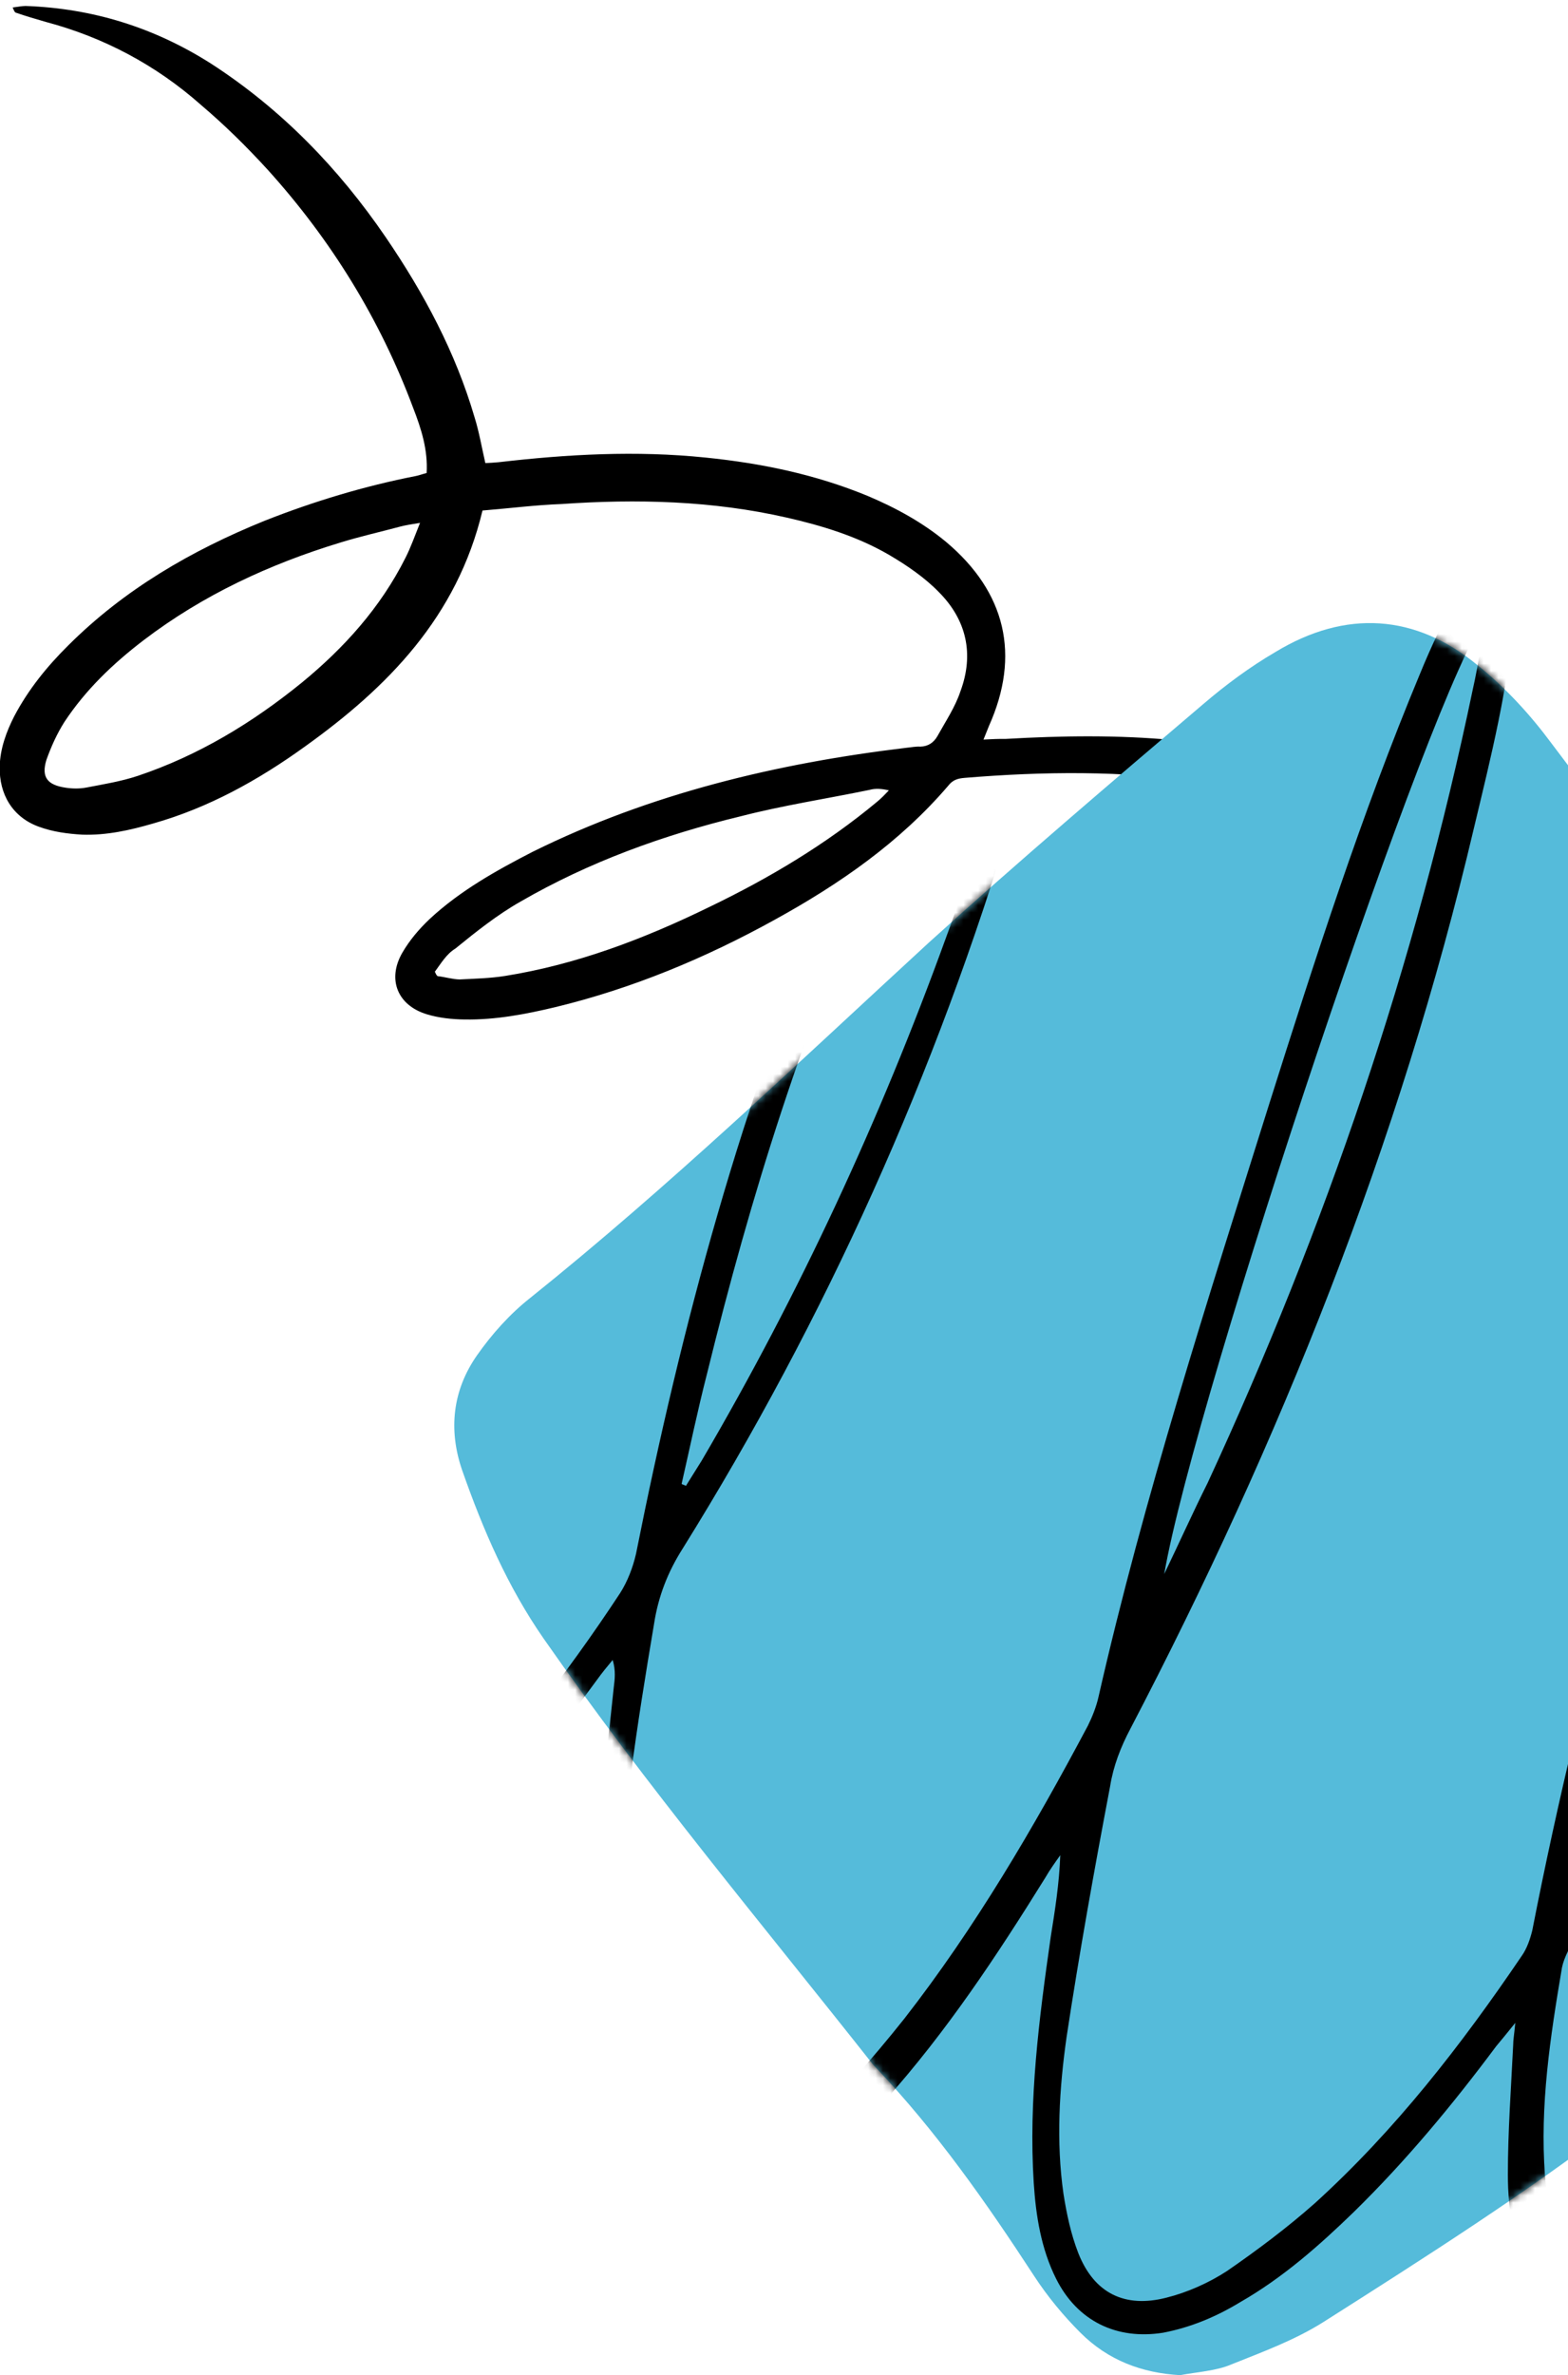 <svg width="214" height="324" viewBox="0 0 214 324" fill="none" xmlns="http://www.w3.org/2000/svg">
<g clip-path="url(#clip0_324_210)">
<path d="M65.85 69.646C62.381 84.178 52.891 93.779 41.563 101.882C35.242 106.431 28.476 110.193 20.911 112.338C17.719 113.267 14.54 113.972 11.232 113.864C9.223 113.743 7.267 113.492 5.337 112.794C1.741 111.503 -0.134 108.389 -0.038 104.542C0.018 102.126 0.874 99.803 1.939 97.716C3.86 94.068 6.424 90.906 9.329 88.034C16.953 80.426 26.098 75.105 36.108 71.045C42.807 68.4 49.743 66.307 56.769 64.935C57.268 64.831 57.636 64.674 58.227 64.53C58.414 61.405 57.511 58.529 56.385 55.639C51.868 43.54 45.17 32.7 36.514 23.132C33.655 20.004 30.651 17.046 27.411 14.298C21.285 8.869 14.119 5.079 6.27 2.996C4.904 2.601 3.539 2.205 2.135 1.718C2.004 1.665 1.925 1.482 1.728 1.022C2.451 0.931 2.95 0.826 3.488 0.814C12.653 1.139 21.054 3.748 28.822 8.693C38.44 14.914 46.244 22.998 52.629 32.341C57.859 40.002 62.171 48.055 64.774 56.947C65.376 58.865 65.741 60.993 66.238 63.173C66.776 63.16 67.407 63.109 68.037 63.057C77.466 61.964 86.816 61.449 96.255 62.417C103.87 63.187 111.261 64.705 118.388 67.641C122.234 69.26 125.921 71.273 129.122 73.929C137.269 80.779 139.308 89.369 134.965 99.054C134.754 99.579 134.543 100.104 134.227 100.892C135.396 100.827 136.25 100.789 137.234 100.803C144.877 100.365 152.545 100.242 160.252 100.972C166.843 101.636 173.355 102.877 179.563 105.444C182.581 106.656 185.311 108.208 187.83 110.285C193.799 115.347 195.971 121.705 194.256 129.397C193.992 130.815 193.465 132.128 193.057 133.716C194.225 133.652 195.079 133.613 196.024 133.536C204.442 132.875 213.003 132.805 221.419 133.668C223.559 133.841 225.686 134.237 227.76 134.765C228.823 134.963 229.768 135.647 230.765 136.199C231.539 136.738 231.893 137.566 231.432 138.524C230.972 139.482 230.118 139.52 229.147 139.283C227.112 138.848 225.025 138.543 222.976 138.331C212.644 137.309 202.323 137.587 192.093 138.587C191.147 138.664 190.241 138.834 189.689 139.831C183.783 149.424 175.555 156.637 166.265 162.89C153.374 171.66 139.357 178.303 124.396 182.738C119.287 184.268 114.204 185.353 108.834 185.255C106.864 185.227 104.816 185.014 102.965 184.5C98.384 183.196 96.589 179.504 98.117 174.936C99.092 172.127 100.709 169.805 102.721 167.64C106.52 163.298 111.12 159.81 116.007 156.743C125.323 150.805 135.347 146.522 145.894 143.211C158.727 139.142 171.887 136.346 185.164 134.587C186.701 134.366 187.712 133.934 188.121 132.345C188.688 130.363 189.478 128.394 189.821 126.399C190.535 121.962 189.147 118.205 185.881 115.142C183.677 113.038 181.118 111.631 178.362 110.525C173.69 108.498 168.78 107.442 163.765 106.649C153.105 105.114 142.39 105.234 131.674 106.115C130.729 106.193 130.046 106.376 129.415 107.189C122.815 114.903 114.589 120.593 105.786 125.442C96.287 130.697 86.316 134.849 75.77 137.398C71.724 138.365 67.601 139.148 63.438 139.078C61.692 139.063 59.867 138.864 58.239 138.364C54.236 137.138 52.835 133.604 54.887 130.009C55.887 128.277 57.188 126.742 58.66 125.352C62.788 121.522 67.701 118.77 72.694 116.202C88.761 108.249 106.032 104.131 123.722 102.01C124.352 101.958 124.943 101.814 125.613 101.854C126.689 101.829 127.438 101.292 127.938 100.425C129.043 98.431 130.372 96.45 131.083 94.297C132.953 89.257 131.934 84.581 128.13 80.769C126.189 78.771 123.735 77.101 121.268 75.654C116.938 73.154 112.186 71.705 107.368 70.61C97.247 68.301 86.914 68.04 76.566 68.765C73.244 68.879 69.632 69.335 65.85 69.646ZM183.964 139.668C183.294 139.628 183.071 139.614 182.756 139.64C182.217 139.653 181.626 139.796 181.088 139.809C167.588 141.554 154.283 144.52 141.463 149.128C132.123 152.467 123.098 156.541 114.951 162.414C111.298 165.063 107.776 167.764 104.962 171.359C103.792 172.946 102.792 174.678 102.055 176.516C101.37 178.222 102.051 179.562 103.955 179.945C105.635 180.315 107.46 180.513 109.167 180.437C115.089 180.298 120.737 178.755 126.359 176.897C138.614 172.747 150.11 167.074 161.016 160.022C168.755 154.975 176.036 149.363 182.018 142.239C182.465 141.504 183.135 140.783 183.964 139.668ZM57.327 71.331C56.105 71.526 55.291 71.657 54.608 71.84C51.876 72.572 49.197 73.173 46.504 73.998C36.784 76.955 27.706 81.16 19.585 87.349C15.406 90.548 11.699 94.089 8.793 98.485C7.754 100.125 6.977 101.871 6.332 103.669C5.607 106.045 6.486 107.083 8.928 107.453C9.86 107.599 10.845 107.613 11.751 107.443C14.062 106.999 16.505 106.608 18.79 105.849C27.066 103.074 34.41 98.631 41.192 93.123C46.988 88.363 51.931 82.88 55.339 76.095C56.049 74.704 56.589 73.168 57.327 71.331ZM59.349 132.561C59.427 132.745 59.545 133.021 59.715 133.165C60.74 133.272 61.75 133.601 62.735 133.615C64.757 133.512 66.911 133.462 68.946 133.136C78.717 131.571 87.886 128.088 96.793 123.738C104.912 119.834 112.717 115.194 119.696 109.385C120.261 108.926 120.787 108.375 121.312 107.824C120.341 107.587 119.448 107.533 118.673 107.756C112.776 108.97 106.853 109.87 101.074 111.361C90.528 113.91 80.361 117.602 71.032 123.001C67.879 124.784 64.961 127.118 62.136 129.413C60.927 130.147 60.177 131.446 59.349 132.561Z" fill="black"/>
<path d="M161.063 324.018C155.852 323.728 151.22 321.991 147.456 318.228C145.14 315.912 142.969 313.306 141.087 310.411C134.573 300.423 127.769 290.724 119.518 282.039C119.374 281.894 119.374 281.894 119.229 281.749C104.03 262.497 88.251 243.678 74.21 223.557C69.288 216.464 65.959 208.792 63.064 200.541C61.182 195.04 61.761 189.684 65.09 184.908C67.117 182.012 69.578 179.262 72.328 177.091C91.291 161.891 108.806 145.1 126.756 128.598C139.06 117.451 151.654 106.739 164.248 96.027C167.288 93.422 170.617 90.961 174.091 88.934C183.645 83.144 193.199 83.723 201.74 90.816C205.503 93.856 208.833 97.475 211.728 101.383C223.308 116.583 233.731 132.506 243.429 149.008C249.22 158.851 255.299 168.695 261.379 178.249C268.038 188.671 274.118 199.528 279.329 210.674C281.645 215.596 283.672 220.662 284.685 226.018C285.843 232.243 284.685 238.033 280.776 243.099C278.171 246.284 275.276 249.469 272.091 251.93C264.419 258.009 256.313 263.655 248.351 269.59C239.376 276.104 230.257 282.473 221.427 289.132C208.399 299.12 194.502 307.95 180.605 316.78C176.697 319.241 172.354 320.833 168.012 322.57C165.985 323.439 163.379 323.584 161.063 324.018Z" fill="#55BBDA"/>
<mask id="mask0_324_210" style="mask-type:alpha" maskUnits="userSpaceOnUse" x="62" y="85" width="224" height="240">
<path d="M161.063 324.018C155.852 323.728 151.22 321.991 147.456 318.228C145.14 315.912 142.969 313.306 141.087 310.411C134.573 300.423 127.769 290.724 119.518 282.039C119.374 281.894 119.374 281.894 119.229 281.749C104.03 262.497 88.251 243.678 74.21 223.557C69.288 216.464 65.959 208.792 63.064 200.541C61.182 195.04 61.761 189.684 65.09 184.908C67.117 182.012 69.578 179.262 72.328 177.091C91.291 161.891 108.806 145.1 126.756 128.598C139.06 117.451 151.654 106.739 164.248 96.027C167.288 93.422 170.617 90.961 174.091 88.934C183.645 83.144 193.199 83.723 201.74 90.816C205.503 93.856 208.833 97.475 211.728 101.383C223.308 116.583 233.731 132.506 243.429 149.008C249.22 158.851 255.299 168.695 261.379 178.249C268.038 188.671 274.118 199.528 279.329 210.674C281.645 215.596 283.672 220.662 284.685 226.018C285.843 232.243 284.685 238.033 280.776 243.099C278.171 246.284 275.276 249.469 272.091 251.93C264.419 258.009 256.313 263.655 248.351 269.59C239.376 276.104 230.257 282.473 221.427 289.132C208.399 299.12 194.502 307.95 180.605 316.78C176.697 319.241 172.354 320.833 168.012 322.57C165.985 323.439 163.379 323.584 161.063 324.018Z" fill="#55BBDA"/>
</mask>
<g mask="url(#mask0_324_210)">
<path d="M298.292 333.571C296.41 332.992 294.962 331.545 293.66 329.952C291.054 326.768 289.462 323.004 288.159 319.241C284.974 309.831 283.237 299.988 282.079 290.145C281.211 282.473 280.632 274.656 279.763 266.984C279.763 266.405 279.618 265.97 279.329 264.668C278.171 266.405 277.592 267.418 276.868 268.431C268.617 281.314 259.642 293.619 248.496 304.331C244.443 308.239 239.955 311.858 235.323 315.043C232.573 316.924 229.243 318.372 225.914 319.241C218.531 321.267 212.307 318.227 208.977 311.424C206.661 306.792 205.793 301.725 205.793 296.659C205.793 290.724 206.227 284.933 206.517 278.998C206.517 278.275 206.661 277.551 206.806 275.959C205.648 277.406 204.924 278.275 204.201 279.143C198.266 287.105 191.896 294.777 184.803 301.725C180.026 306.357 175.105 310.7 169.314 314.029C165.985 316.056 162.511 317.503 158.747 318.227C152.378 319.241 147.022 316.635 144.127 310.845C142.1 306.792 141.377 302.304 141.087 297.817C140.363 286.526 141.811 275.379 143.403 264.233C143.982 260.614 144.561 256.996 144.706 253.087C143.982 254.1 143.258 255.114 142.679 256.127C136.021 266.839 129.217 277.117 120.821 286.526C117.202 290.579 113.294 294.343 109.096 297.817C106.635 299.843 103.595 301.436 100.7 302.449C94.476 304.62 88.975 302.594 85.356 297.093C83.04 293.619 82.027 289.71 81.303 285.802C79.855 277.117 79.71 268.431 80.579 259.891C81.448 250.047 82.75 240.059 83.764 230.216C83.908 229.058 84.053 227.9 83.619 226.452C82.895 227.321 82.171 228.189 81.448 229.202C73.92 239.48 65.669 249.179 55.971 257.575C52.352 260.614 48.443 263.365 44.535 265.97C43.377 266.694 41.929 267.707 40.337 265.97C40.771 265.391 41.061 264.812 41.64 264.523C48.154 260.325 53.799 254.824 59.155 249.323C68.709 239.48 77.105 228.768 84.632 217.332C85.645 215.74 86.369 213.858 86.803 211.976C93.028 180.709 101.279 150.021 113.873 120.635C117.637 111.95 121.69 103.554 127.046 95.882C129.217 92.698 131.678 89.802 134.283 87.052C135.876 85.025 138.047 83.433 140.508 84.591C143.114 85.894 143.258 88.644 142.824 90.96C141.521 97.619 140.363 104.423 138.337 110.937C127.769 146.402 112.715 179.841 93.173 211.253C91.146 214.437 89.843 217.767 89.264 221.53C86.948 235.282 84.777 249.179 84.198 263.22C83.908 270.892 83.764 278.564 85.501 286.091C86.08 288.552 86.948 291.013 88.106 293.184C90.857 298.396 95.344 300.133 100.555 297.382C103.595 295.935 106.635 293.908 109.096 291.447C114.162 286.381 118.939 281.025 123.427 275.379C133.125 262.93 141.087 249.323 148.47 235.427C149.049 234.269 149.628 232.821 149.917 231.518C156.142 204.16 164.827 177.38 173.223 150.6C179.447 130.913 185.817 111.082 193.778 91.974C195.37 88.065 197.252 84.157 199.279 80.393C199.858 79.235 200.726 78.077 201.884 77.209C203.622 75.761 205.938 76.485 206.372 78.801C206.661 80.393 206.661 81.986 206.661 83.578C205.938 93.566 203.477 103.265 201.161 112.963C191.028 155.956 174.67 196.777 154.26 235.861C152.957 238.322 151.944 240.928 151.509 243.678C149.338 255.114 147.311 266.405 145.574 277.84C144.561 284.933 144.127 292.171 145.14 299.264C145.574 302.015 146.153 304.765 147.167 307.371C149.338 312.871 153.536 314.898 159.181 313.45C162.077 312.727 164.972 311.424 167.433 309.831C171.63 306.936 175.684 303.896 179.447 300.567C190.449 290.579 199.424 278.998 207.675 266.839C208.398 265.826 208.833 264.523 209.122 263.365C216.071 227.755 226.203 193.013 238.073 158.706C244.443 140.178 251.246 121.938 259.208 103.989C260.8 100.514 262.537 97.04 264.419 93.711C265.432 91.829 266.735 89.947 269.341 90.671C271.946 91.395 272.091 93.711 271.946 95.737C271.512 102.251 271.223 108.765 270.209 115.135C263.695 158.272 250.378 199.238 230.112 237.888C225.48 246.863 219.979 255.258 215.057 264.089C214.333 265.536 213.465 266.984 213.175 268.431C211.583 277.84 210.136 287.249 210.859 296.803C211.149 300.278 211.728 303.896 212.886 307.371C215.202 314.029 219.979 316.201 226.638 313.74C229.533 312.727 232.428 311.279 234.889 309.397C239.521 305.778 244.008 302.015 248.206 297.817C260.076 285.657 269.775 271.905 278.316 257.14C279.184 255.548 279.474 253.956 279.474 252.219C279.329 233.979 283.382 216.609 290.041 199.817C291.488 196.343 293.37 192.869 295.397 189.684C296.41 187.947 298.002 186.499 299.739 185.341C302.635 183.46 305.819 184.618 306.543 187.947C307.122 190.697 307.267 193.737 306.977 196.488C306.253 204.304 304.082 211.976 301.476 219.359C297.279 231.808 291.633 243.533 285.409 255.114C284.685 256.416 283.961 258.154 283.961 259.601C284.685 279.577 285.988 299.409 290.909 318.806C291.488 321.412 292.357 324.017 293.515 326.334C294.528 328.65 296.41 330.966 298.292 333.571ZM267.314 97.619C255.444 114.845 215.926 235.861 216.36 252.074C225.769 239.77 244.587 196.488 253.707 165.799C260.366 143.507 265.288 120.925 267.314 97.619ZM139.639 88.5C139.35 88.355 138.916 88.21 138.626 88.065C137.758 88.934 136.6 89.513 135.876 90.526C133.704 93.277 131.388 95.882 129.651 98.922C126.177 104.857 122.848 110.792 120.097 117.017C109.82 139.454 102.437 163.194 96.502 187.368C95.199 192.434 94.186 197.356 93.028 202.423C93.173 202.567 93.462 202.567 93.607 202.712C94.331 201.554 95.055 200.396 95.778 199.238C109.096 176.511 120.097 152.771 129.072 128.018C133.125 116.872 137.034 105.87 139.06 94.145C139.495 92.408 139.495 90.382 139.639 88.5ZM158.892 214.727C160.919 210.529 162.8 206.331 164.827 202.278C180.895 167.536 193.199 131.492 201.016 94C201.74 90.816 202.174 87.631 202.753 84.447C195.805 92.698 163.09 190.408 158.892 214.727ZM302.345 189.539C294.528 193.737 283.961 230.505 284.395 243.967C284.685 243.678 284.974 243.533 285.119 243.244C292.067 229.202 297.858 214.872 301.042 199.527C301.766 196.343 301.911 193.303 302.345 189.539Z" fill="black"/>
</g>
</g>
<defs>
<clipPath id="clip0_324_210">
<rect width="214" height="324" fill="white"/>
</clipPath>
</defs>
</svg>
